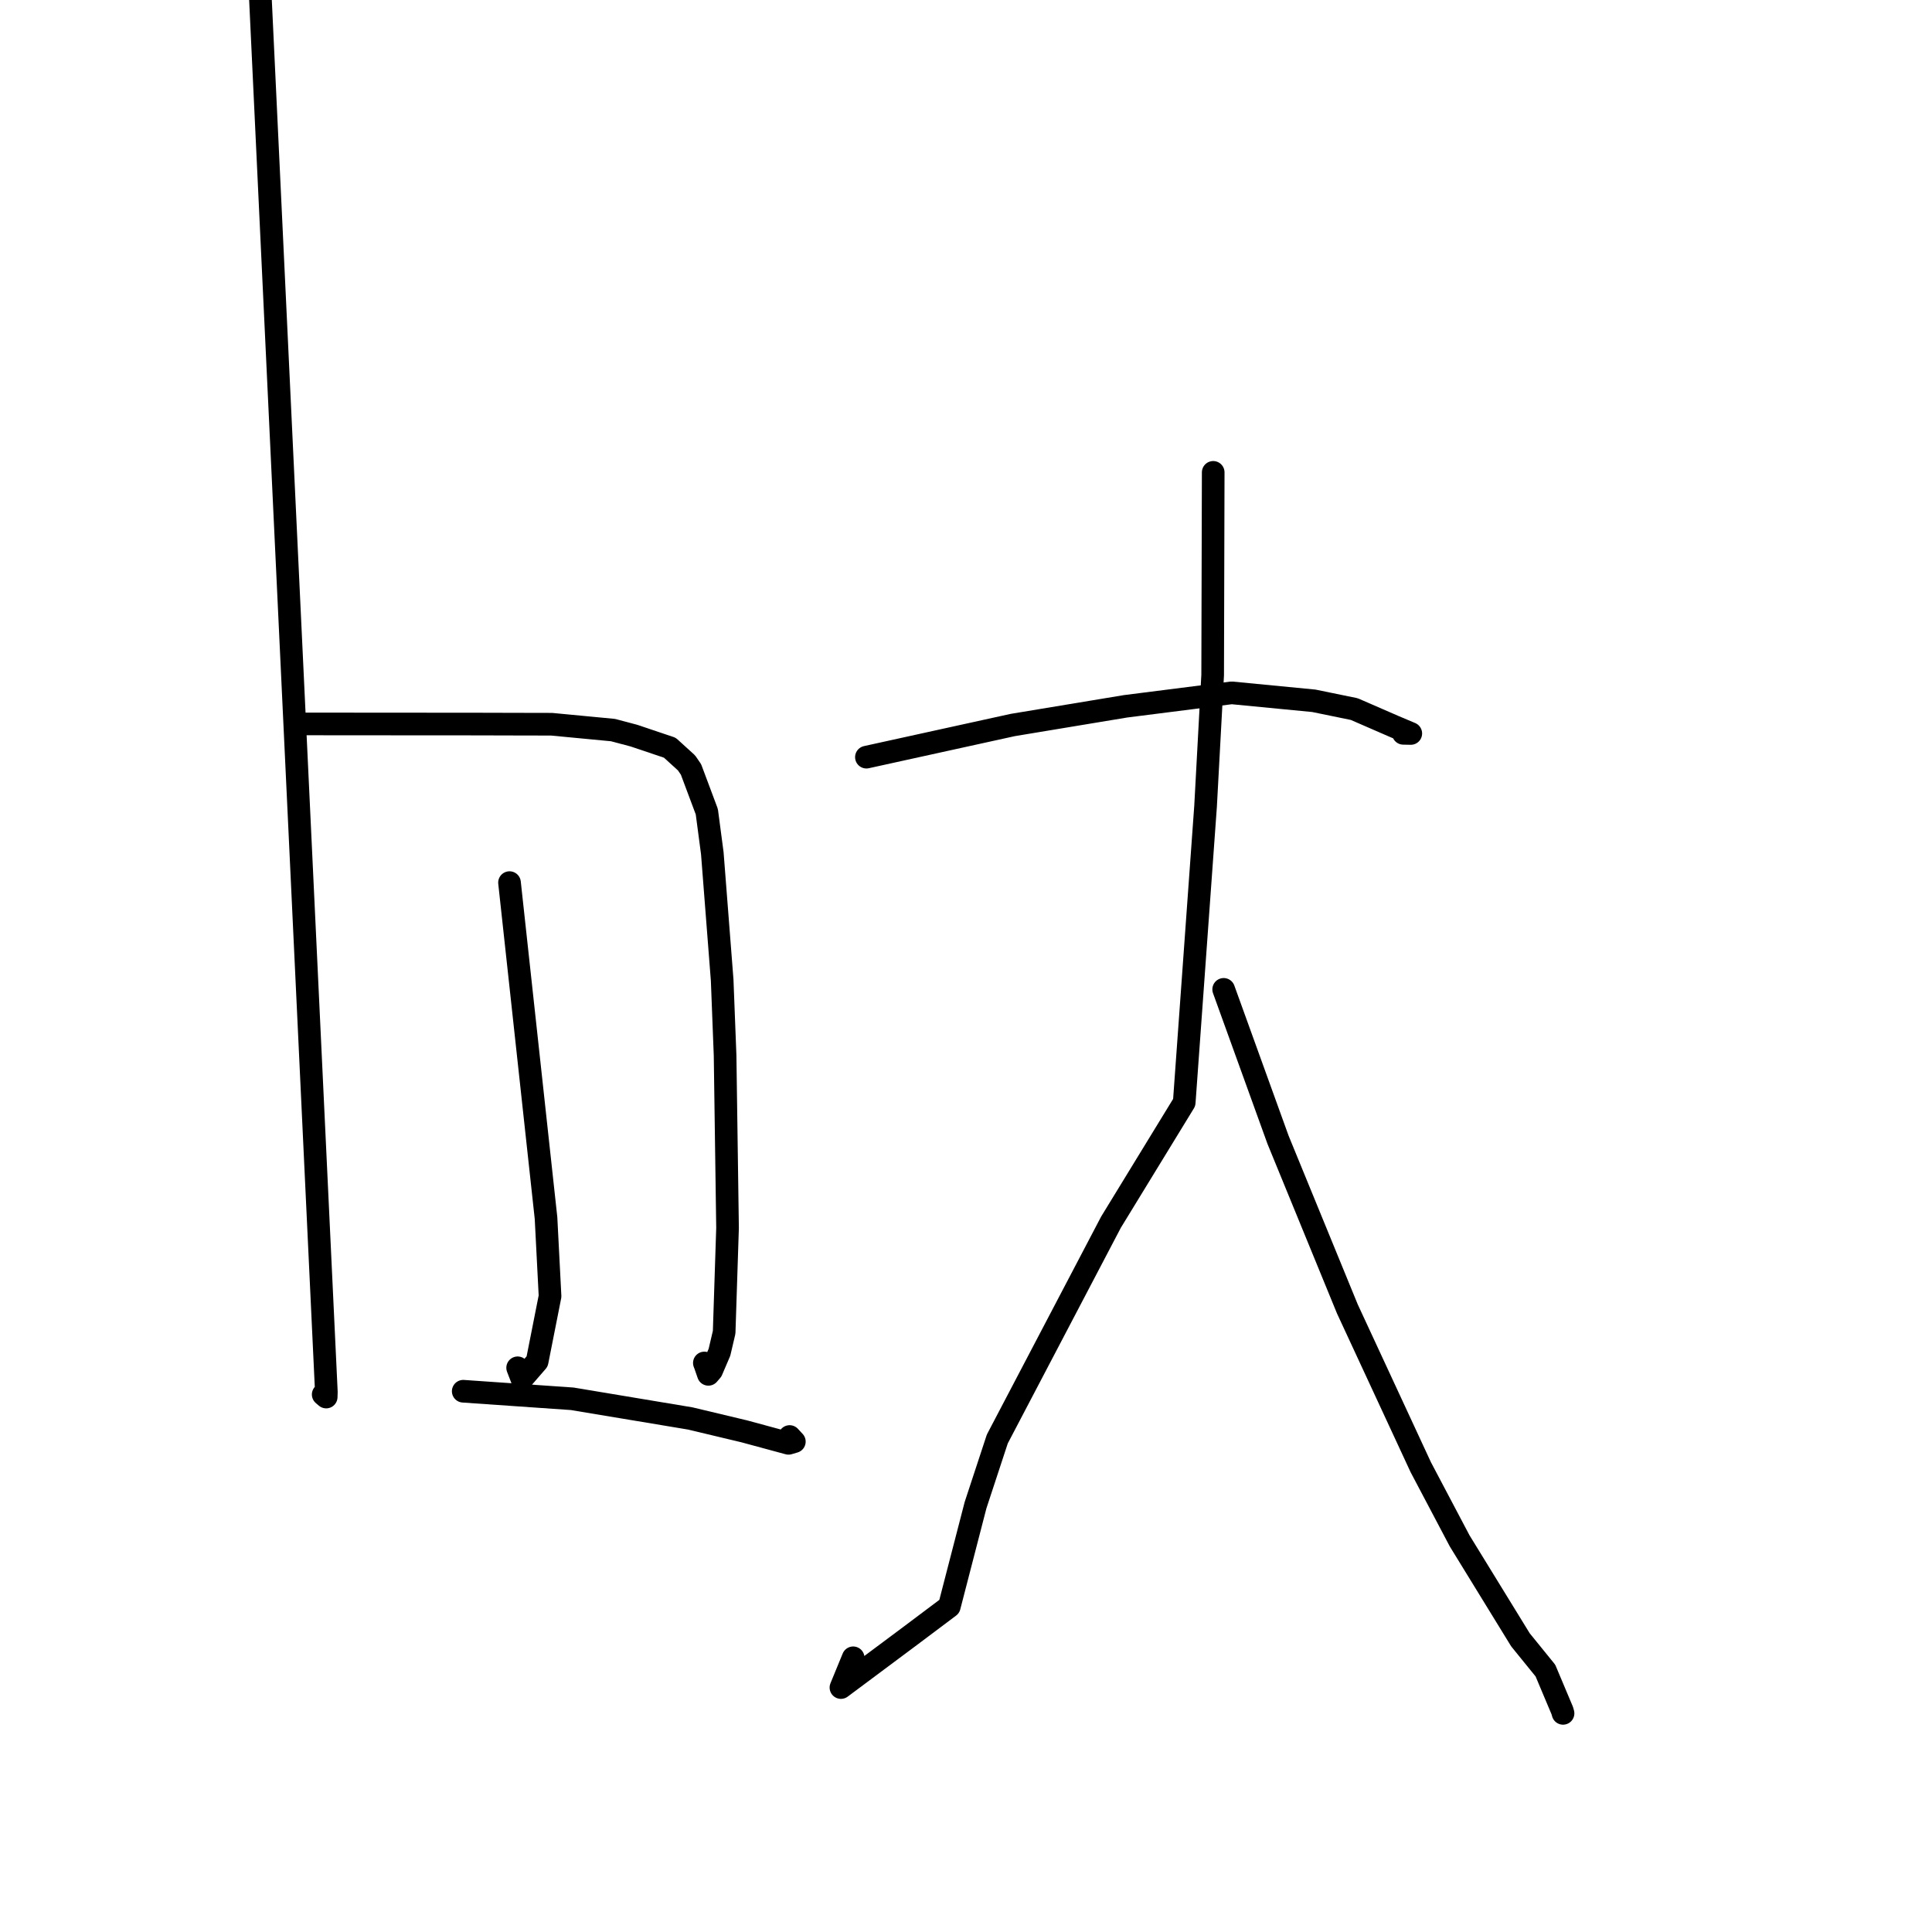 <?xml version="1.0" standalone="no"?>
    <svg width="256" height="256" xmlns="http://www.w3.org/2000/svg" version="1.1">
    <polyline stroke="black" stroke-width="3" stroke-linecap="round" fill="transparent" stroke-linejoin="round" points="34.349 -3.506 38.797 90.471 43.244 184.448 43.224 185.054 43.222 185.115 42.894 184.836 42.825 184.776 " />
        <polyline stroke="black" stroke-width="3" stroke-linecap="round" fill="transparent" stroke-linejoin="round" points="39.317 95.924 51.135 95.933 62.952 95.941 67.977 95.954 73.091 95.965 81.226 96.739 84.003 97.476 88.754 99.076 90.968 101.089 91.561 101.955 93.657 107.553 94.385 113.062 95.691 129.874 96.078 139.853 96.403 162.712 95.954 176.532 95.333 179.181 94.295 181.605 93.864 182.107 93.408 180.788 93.331 180.602 " />
        <polyline stroke="black" stroke-width="3" stroke-linecap="round" fill="transparent" stroke-linejoin="round" points="67.513 116.951 69.932 139.175 72.351 161.399 72.884 171.758 71.174 180.4 69.161 182.722 68.591 181.24 " />
        <polyline stroke="black" stroke-width="3" stroke-linecap="round" fill="transparent" stroke-linejoin="round" points="61.38 184.346 68.603 184.847 75.825 185.347 91.469 187.954 98.628 189.663 104.483 191.249 105.255 191.021 104.732 190.457 104.629 190.346 " />
        <polyline stroke="black" stroke-width="3" stroke-linecap="round" fill="transparent" stroke-linejoin="round" points="114.804 100.327 124.503 98.196 134.202 96.066 149.134 93.591 163.198 91.806 174.095 92.86 179.447 93.958 184.764 96.271 186.937 97.189 185.946 97.17 " />
        <polyline stroke="black" stroke-width="3" stroke-linecap="round" fill="transparent" stroke-linejoin="round" points="160.756 62.591 160.72 76.016 160.684 89.441 159.744 106.835 156.916 146.082 147.211 161.946 132.149 190.673 129.264 199.443 125.787 212.876 120.547 216.81 111.429 223.609 113.05 219.667 " />
        <polyline stroke="black" stroke-width="3" stroke-linecap="round" fill="transparent" stroke-linejoin="round" points="162.143 131.097 165.744 141.061 169.345 151.024 178.535 173.445 188.262 194.417 193.413 204.177 201.47 217.289 204.774 221.359 207.011 226.672 207.111 227.029 " />
        </svg>